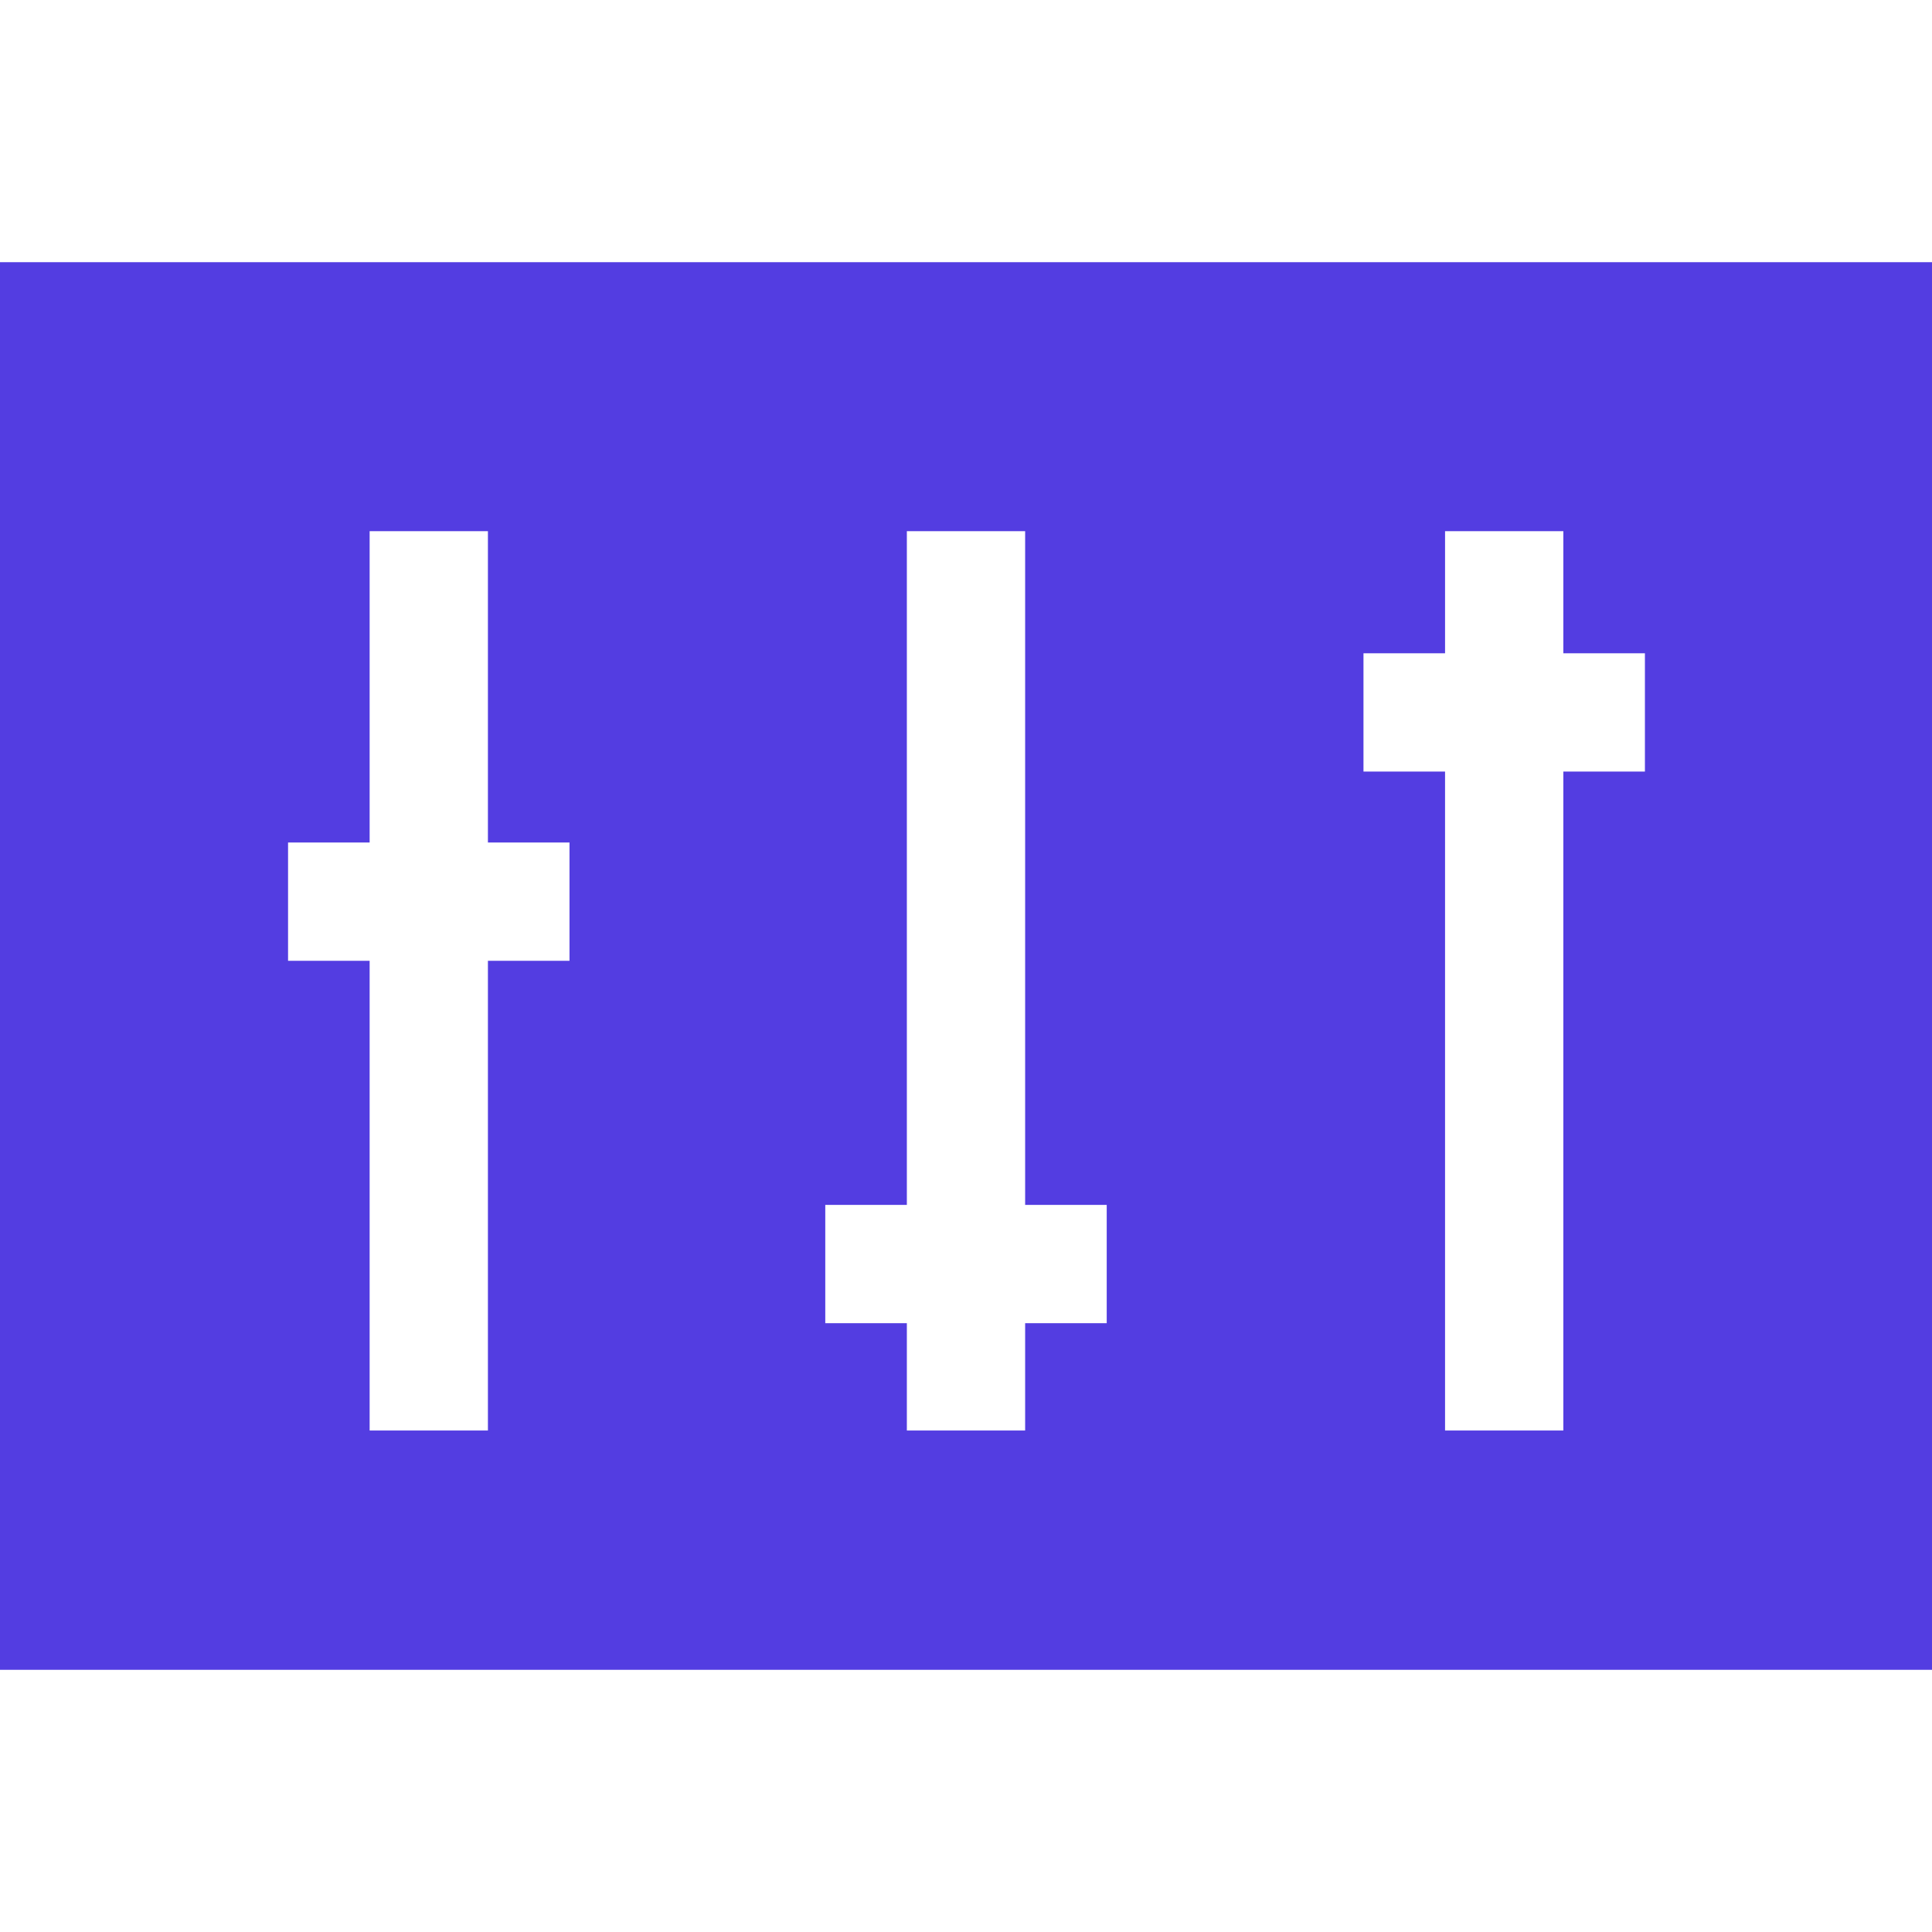 <?xml version="1.0" encoding="iso-8859-1"?>
<svg fill="#533DE1" height="80px" width="80px" version="1.1" id="Layer_1" xmlns="http://www.w3.org/2000/svg" xmlns:xlink="http://www.w3.org/1999/xlink" 
	 viewBox="0 0 512 512" xml:space="preserve">
<g>
	<g>
		<path d="M0,69.486v373.029h512V69.486H0z M150.923,254.62h-21.619v124.477H97.957V254.62H76.338v-31.347h21.619v-82.505h31.347
			v82.505h21.619V254.62z M293.292,350.659h-21.619v28.437h-31.347v-28.437h-21.619v-31.347h21.619V140.768h31.347v178.545h21.619
			V350.659z M435.921,204.468h-21.619v174.629h-31.347V204.468h-21.619v-31.347h21.619v-32.353h31.347v32.353h21.619V204.468z"/>
	</g>
</g>
</svg>